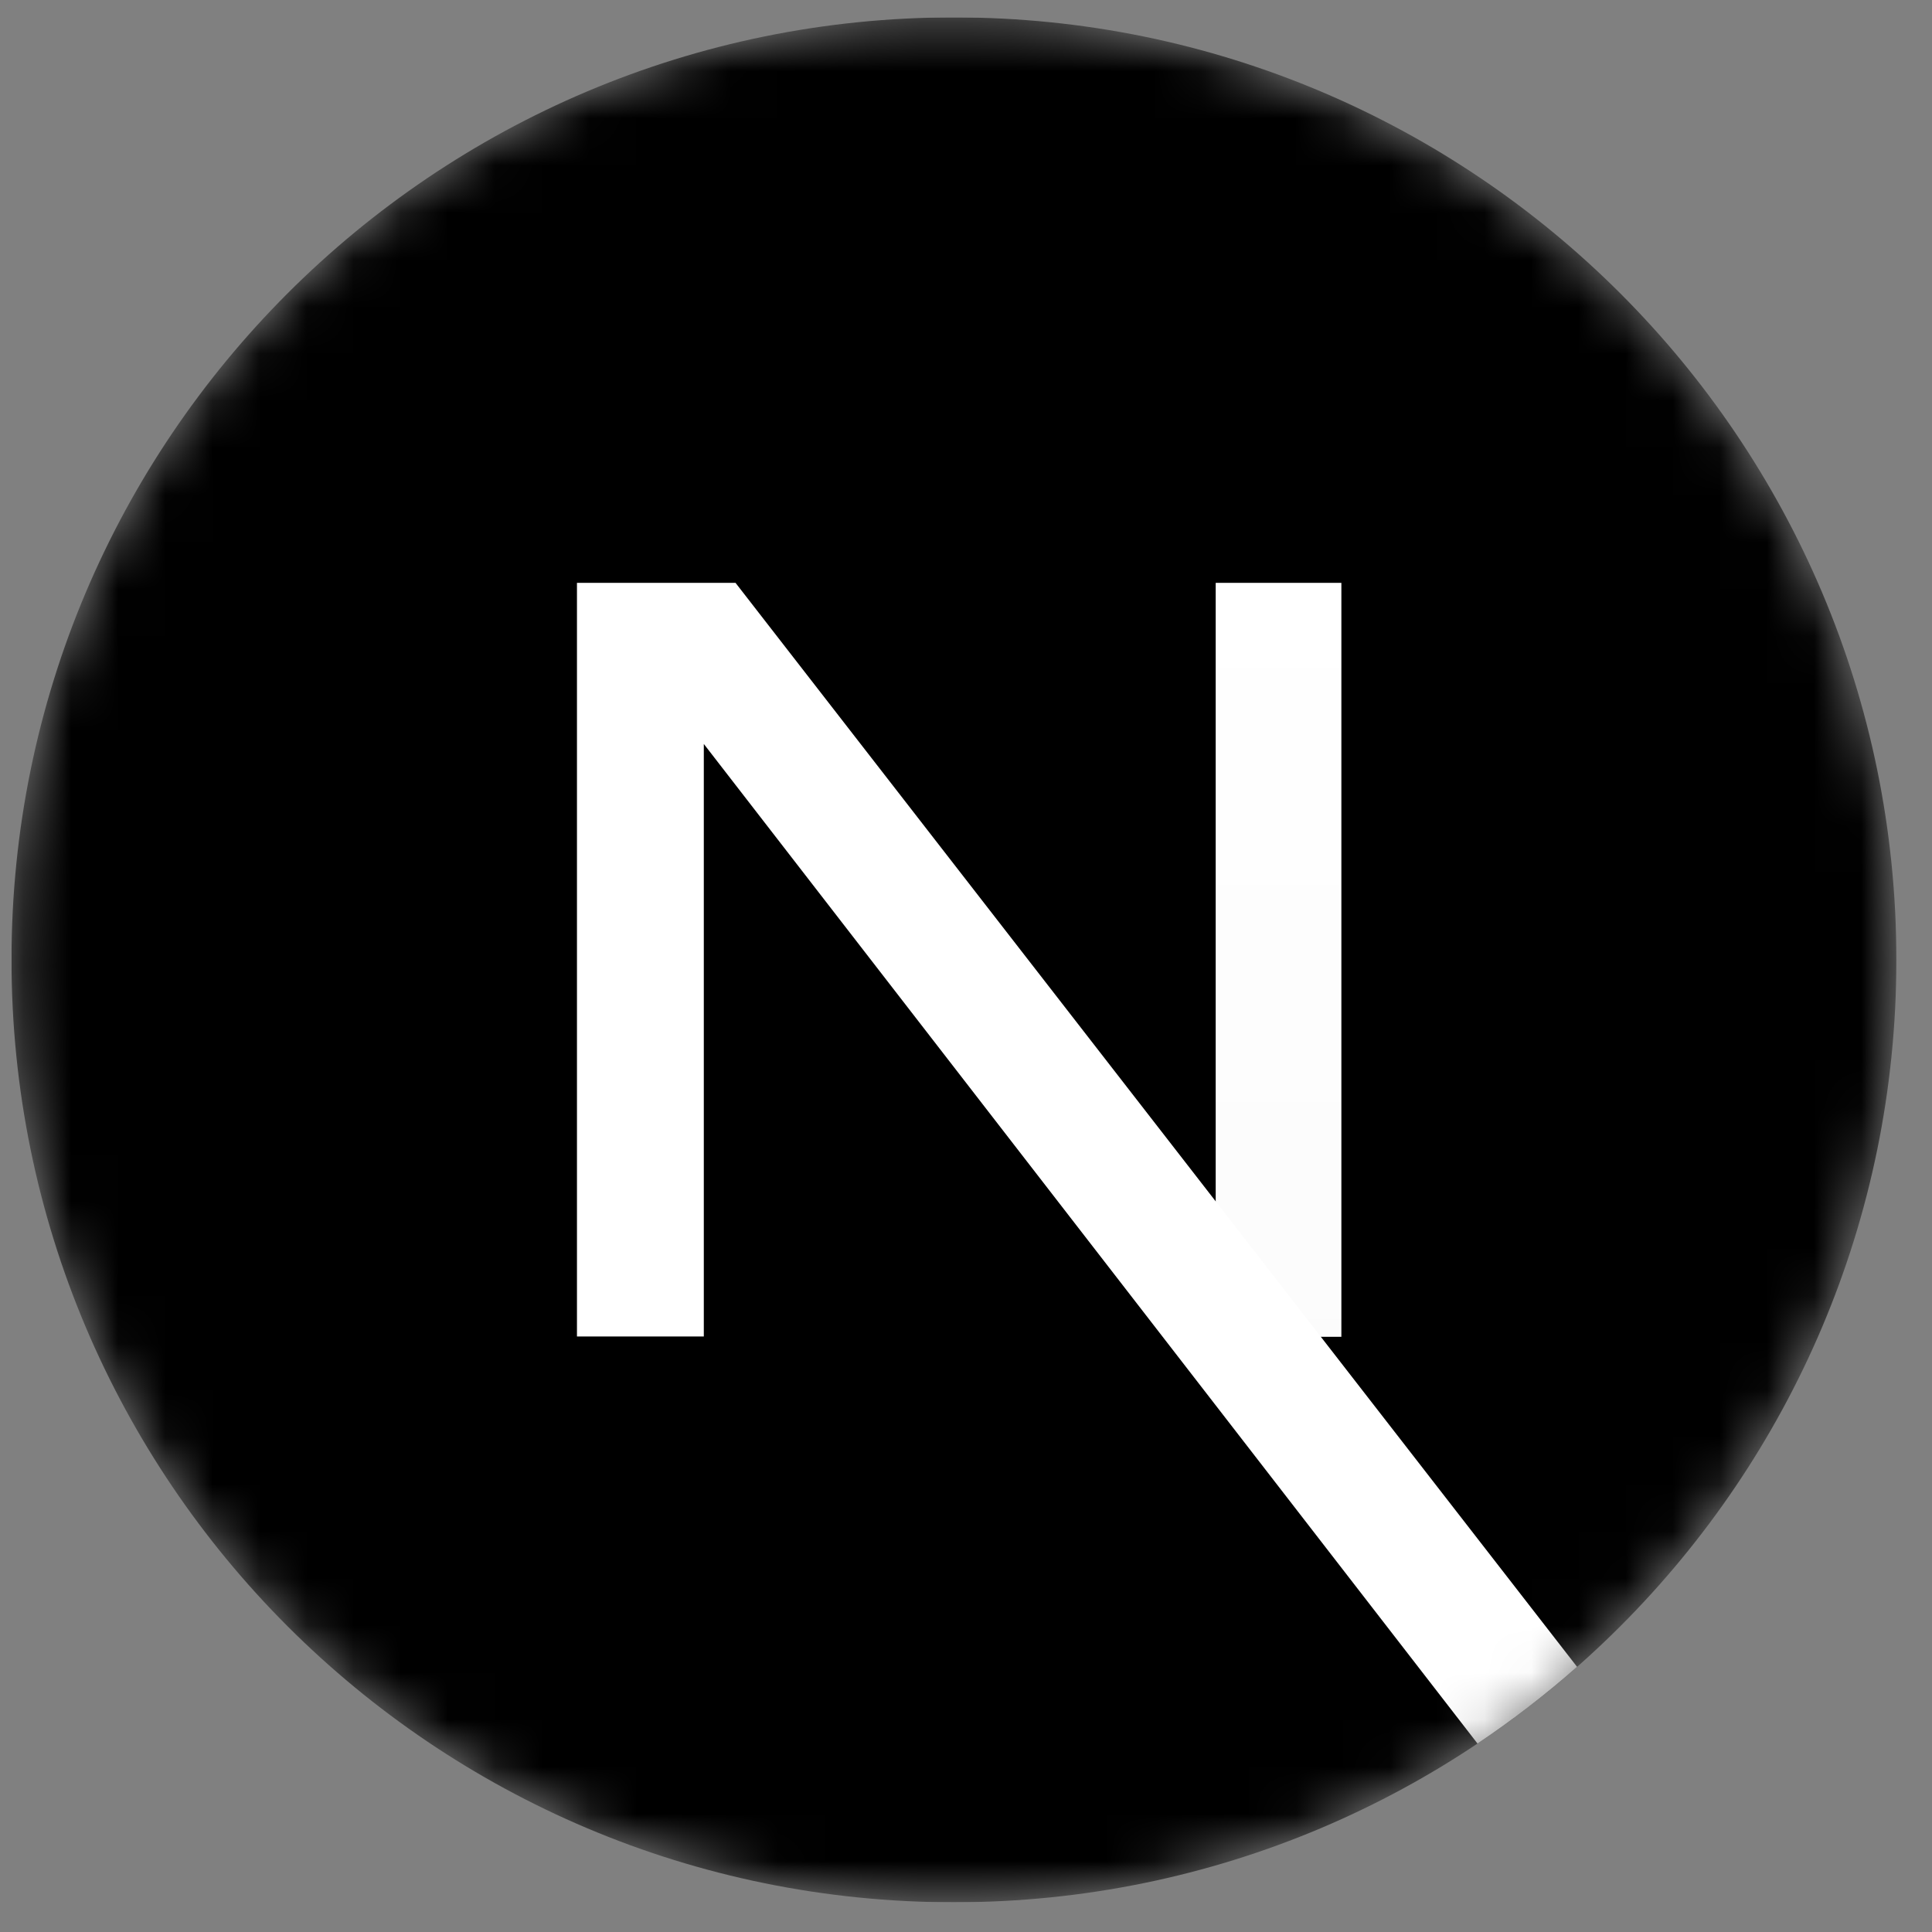 <svg xmlns="http://www.w3.org/2000/svg" width="41" height="41" viewBox="0 0 41 41" fill="none">
  <rect x="0" y="0" width="41" height="41" fill="#808080" stroke="none"/>
  <g clip-path="url(#clip0_408_193)">
    <mask id="mask0_408_193" style="mask-type:luminance" maskUnits="userSpaceOnUse" x="0" y="0" width="41" height="41">
      <path d="M20.244 40.369C31.29 40.369 40.244 31.415 40.244 20.369C40.244 9.323 31.29 0.369 20.244 0.369C9.198 0.369 0.244 9.323 0.244 20.369C0.244 31.415 9.198 40.369 20.244 40.369Z" fill="white"/>
    </mask>
    <g mask="url(#mask0_408_193)">
      <path d="M20.244 40.369C31.29 40.369 40.244 31.415 40.244 20.369C40.244 9.323 31.29 0.369 20.244 0.369C9.198 0.369 0.244 9.323 0.244 20.369C0.244 31.415 9.198 40.369 20.244 40.369Z" fill="black"/>
      <path d="M33.468 35.373L15.609 12.369H12.244V28.362H14.936V15.788L31.355 37.001C32.094 36.506 32.8 35.962 33.468 35.373Z" fill="url(#paint0_linear_408_193)"/>
      <path d="M25.799 12.369H28.466V28.369H25.799V12.369Z" fill="url(#paint1_linear_408_193)"/>
    </g>
  </g>
  <defs>
    <linearGradient id="paint0_linear_408_193" x1="1193" y1="1401.26" x2="1901.76" y2="2279.73" gradientUnits="userSpaceOnUse">
      <stop stop-color="white"/>
      <stop offset="1" stop-color="white" stop-opacity="0"/>
    </linearGradient>
    <linearGradient id="paint1_linear_408_193" x1="159.135" y1="12.369" x2="154.624" y2="1187.36" gradientUnits="userSpaceOnUse">
      <stop stop-color="white"/>
      <stop offset="1" stop-color="white" stop-opacity="0"/>
    </linearGradient>
    <clipPath id="clip0_408_193">
      <rect width="40" height="40" fill="white" transform="translate(0.244 0.369)"/>
    </clipPath>
  </defs>
</svg>